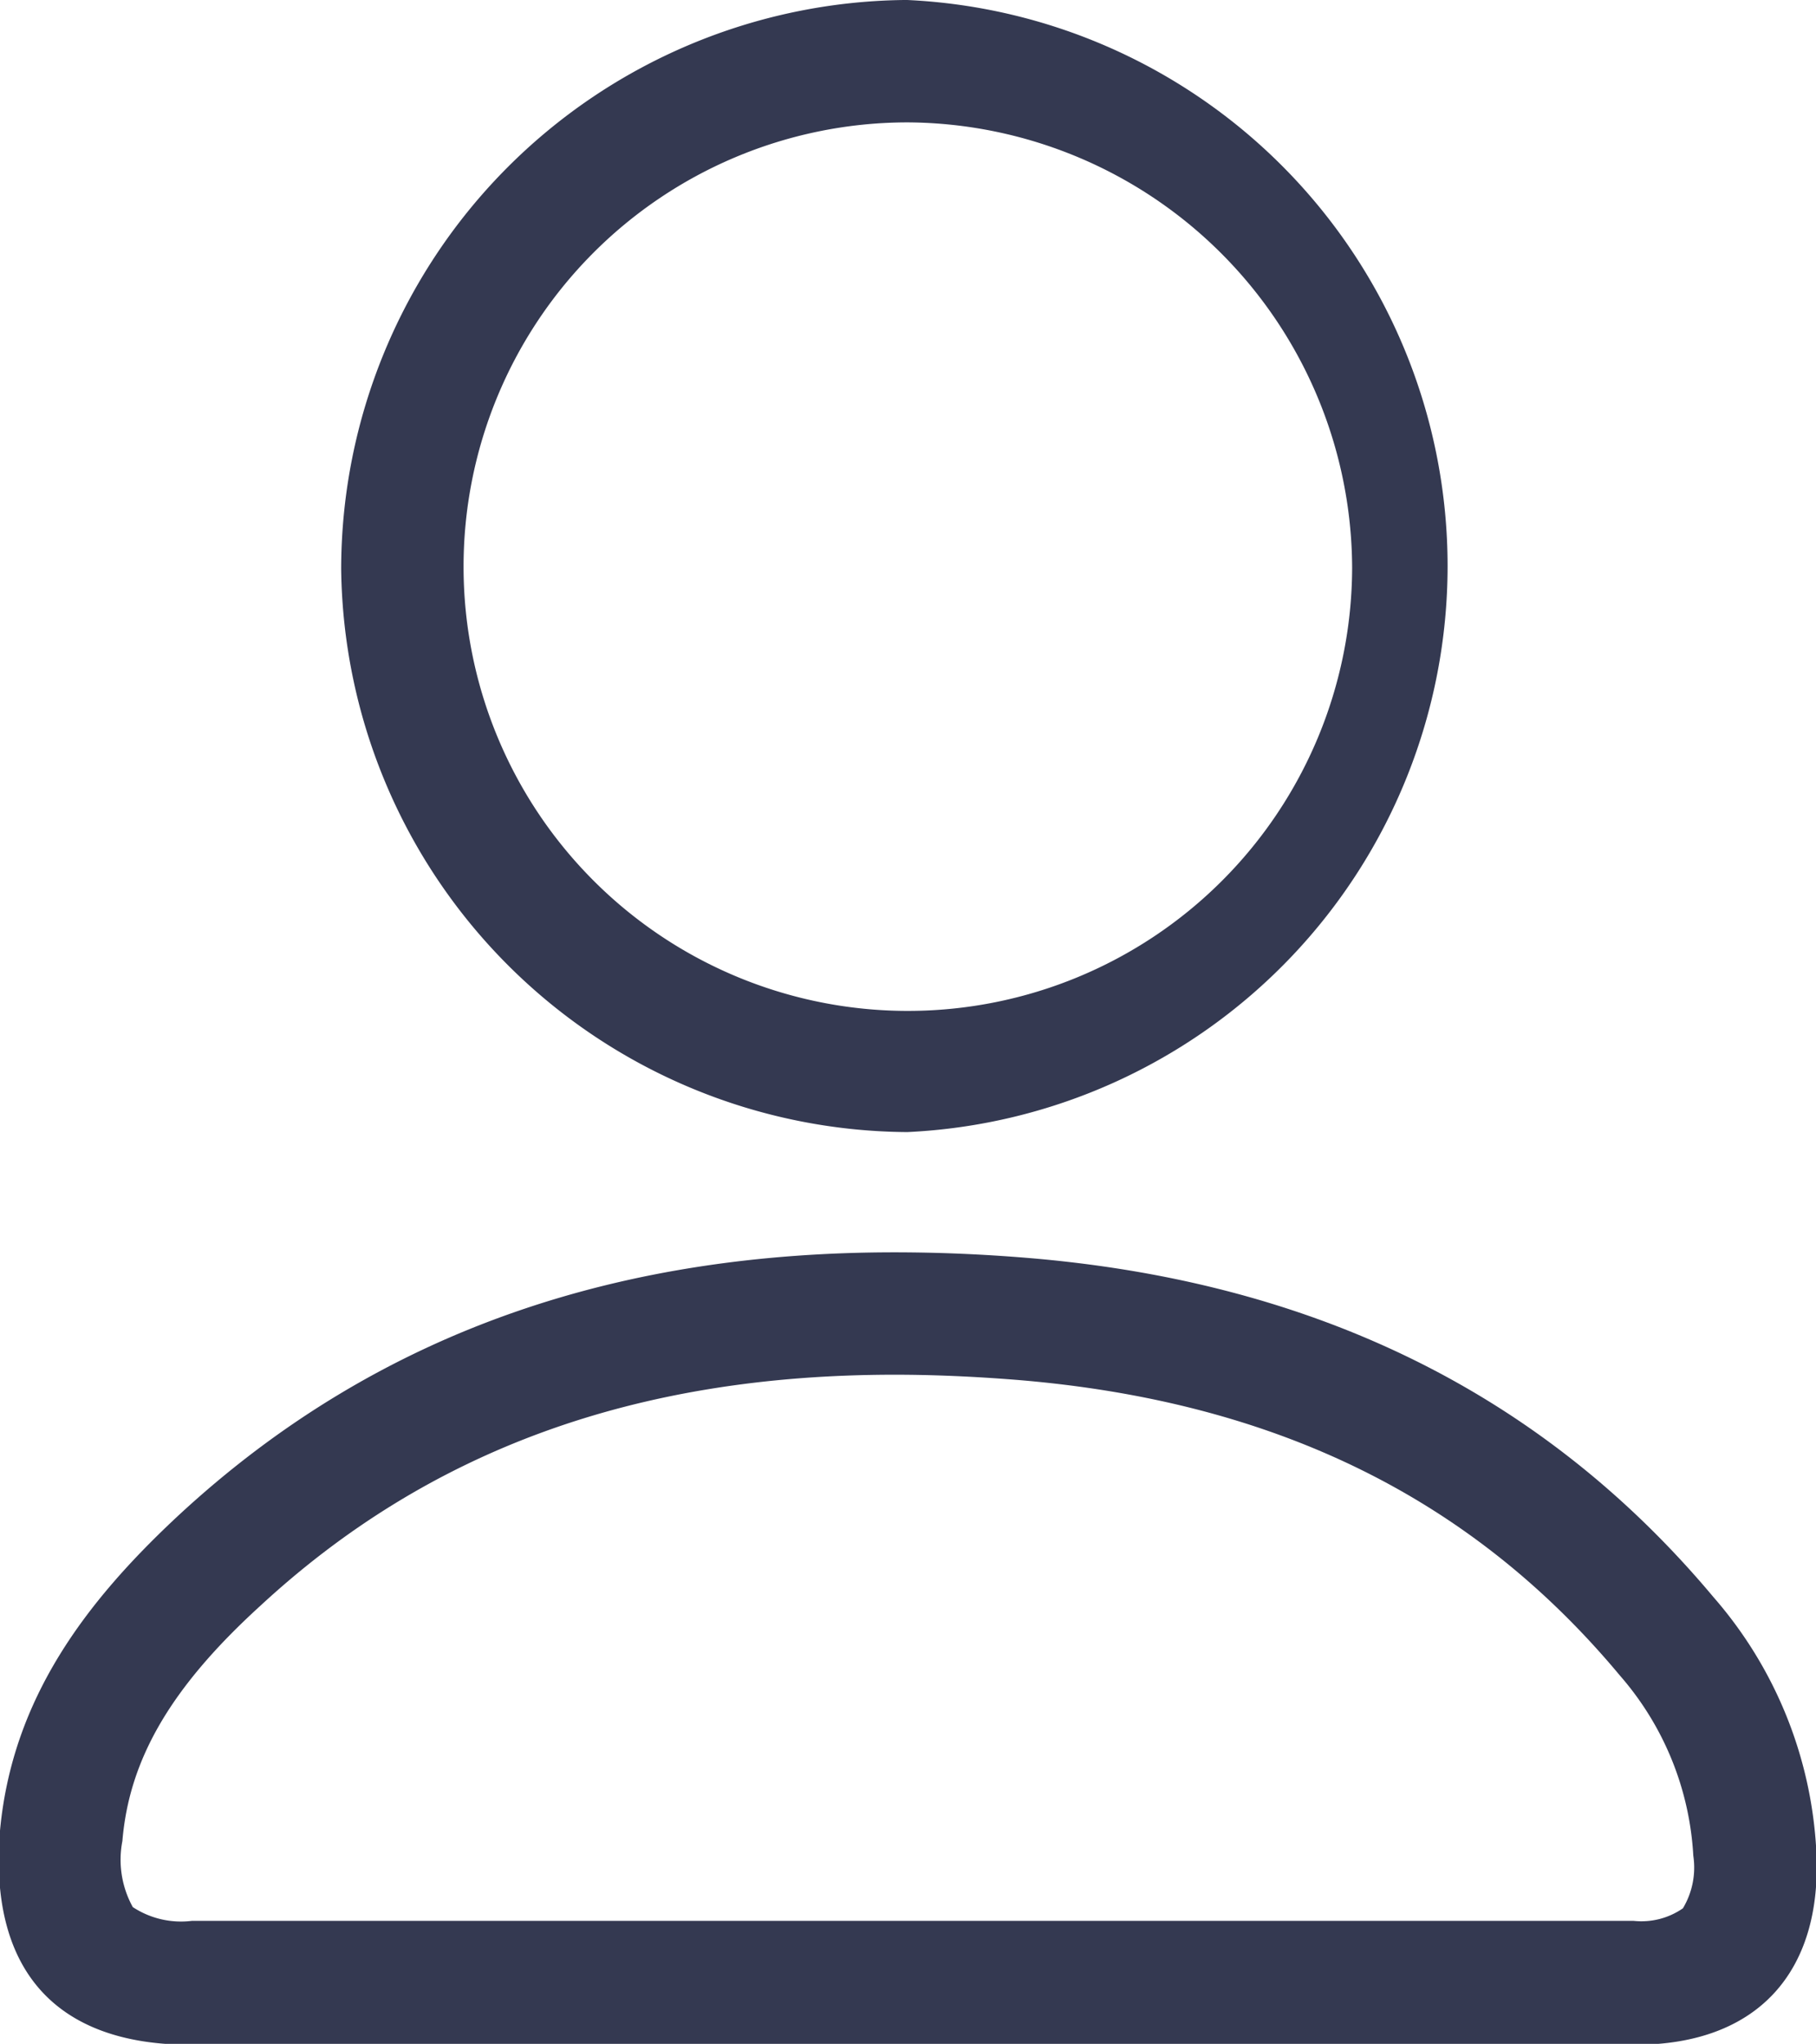 <svg xmlns="http://www.w3.org/2000/svg" viewBox="0 0 59.35 66.8"><defs><style>.cls-1{fill:#343951;}</style></defs><title>btn-profile_black</title><g id="Capa_2" data-name="Capa 2"><g id="Capa_1-2" data-name="Capa 1"><path class="cls-1" d="M29.24,40.93v4c1.28,0,2.63.06,4,.17,8.41.69,14.86,3.85,19.7,9.66a9.77,9.77,0,0,1,2.4,5.89A2.59,2.59,0,0,1,55,62.37a2.38,2.38,0,0,1-1.61.41c-3.32,0-6.63,0-10,0H6.27a2.87,2.87,0,0,1-1.93-.45A3.2,3.2,0,0,1,4,60.17c.22-2.65,1.56-5,4.5-7.68C14,47.4,20.77,44.93,29.24,44.93v-4m0,0c-8.67,0-16.68,2.35-23.44,8.63C2.81,52.35.4,55.51,0,59.83c-.37,4.49,1.76,7,6.22,7H43.44c3.32,0,6.65,0,10,0,4,0,6.13-2.38,5.92-6.34A13.7,13.7,0,0,0,56,52.2c-5.86-7-13.55-10.36-22.45-11.09-1.46-.12-2.9-.18-4.33-.18"/><path class="cls-1" d="M29.69,4a14.61,14.61,0,0,1,14.5,14.56A14.52,14.52,0,1,1,29.58,4h.11m0-4h-.14a18.62,18.62,0,0,0-18.4,18.59A18.62,18.62,0,0,0,29.65,37h0a18.52,18.52,0,0,0,0-37"/></g></g></svg>